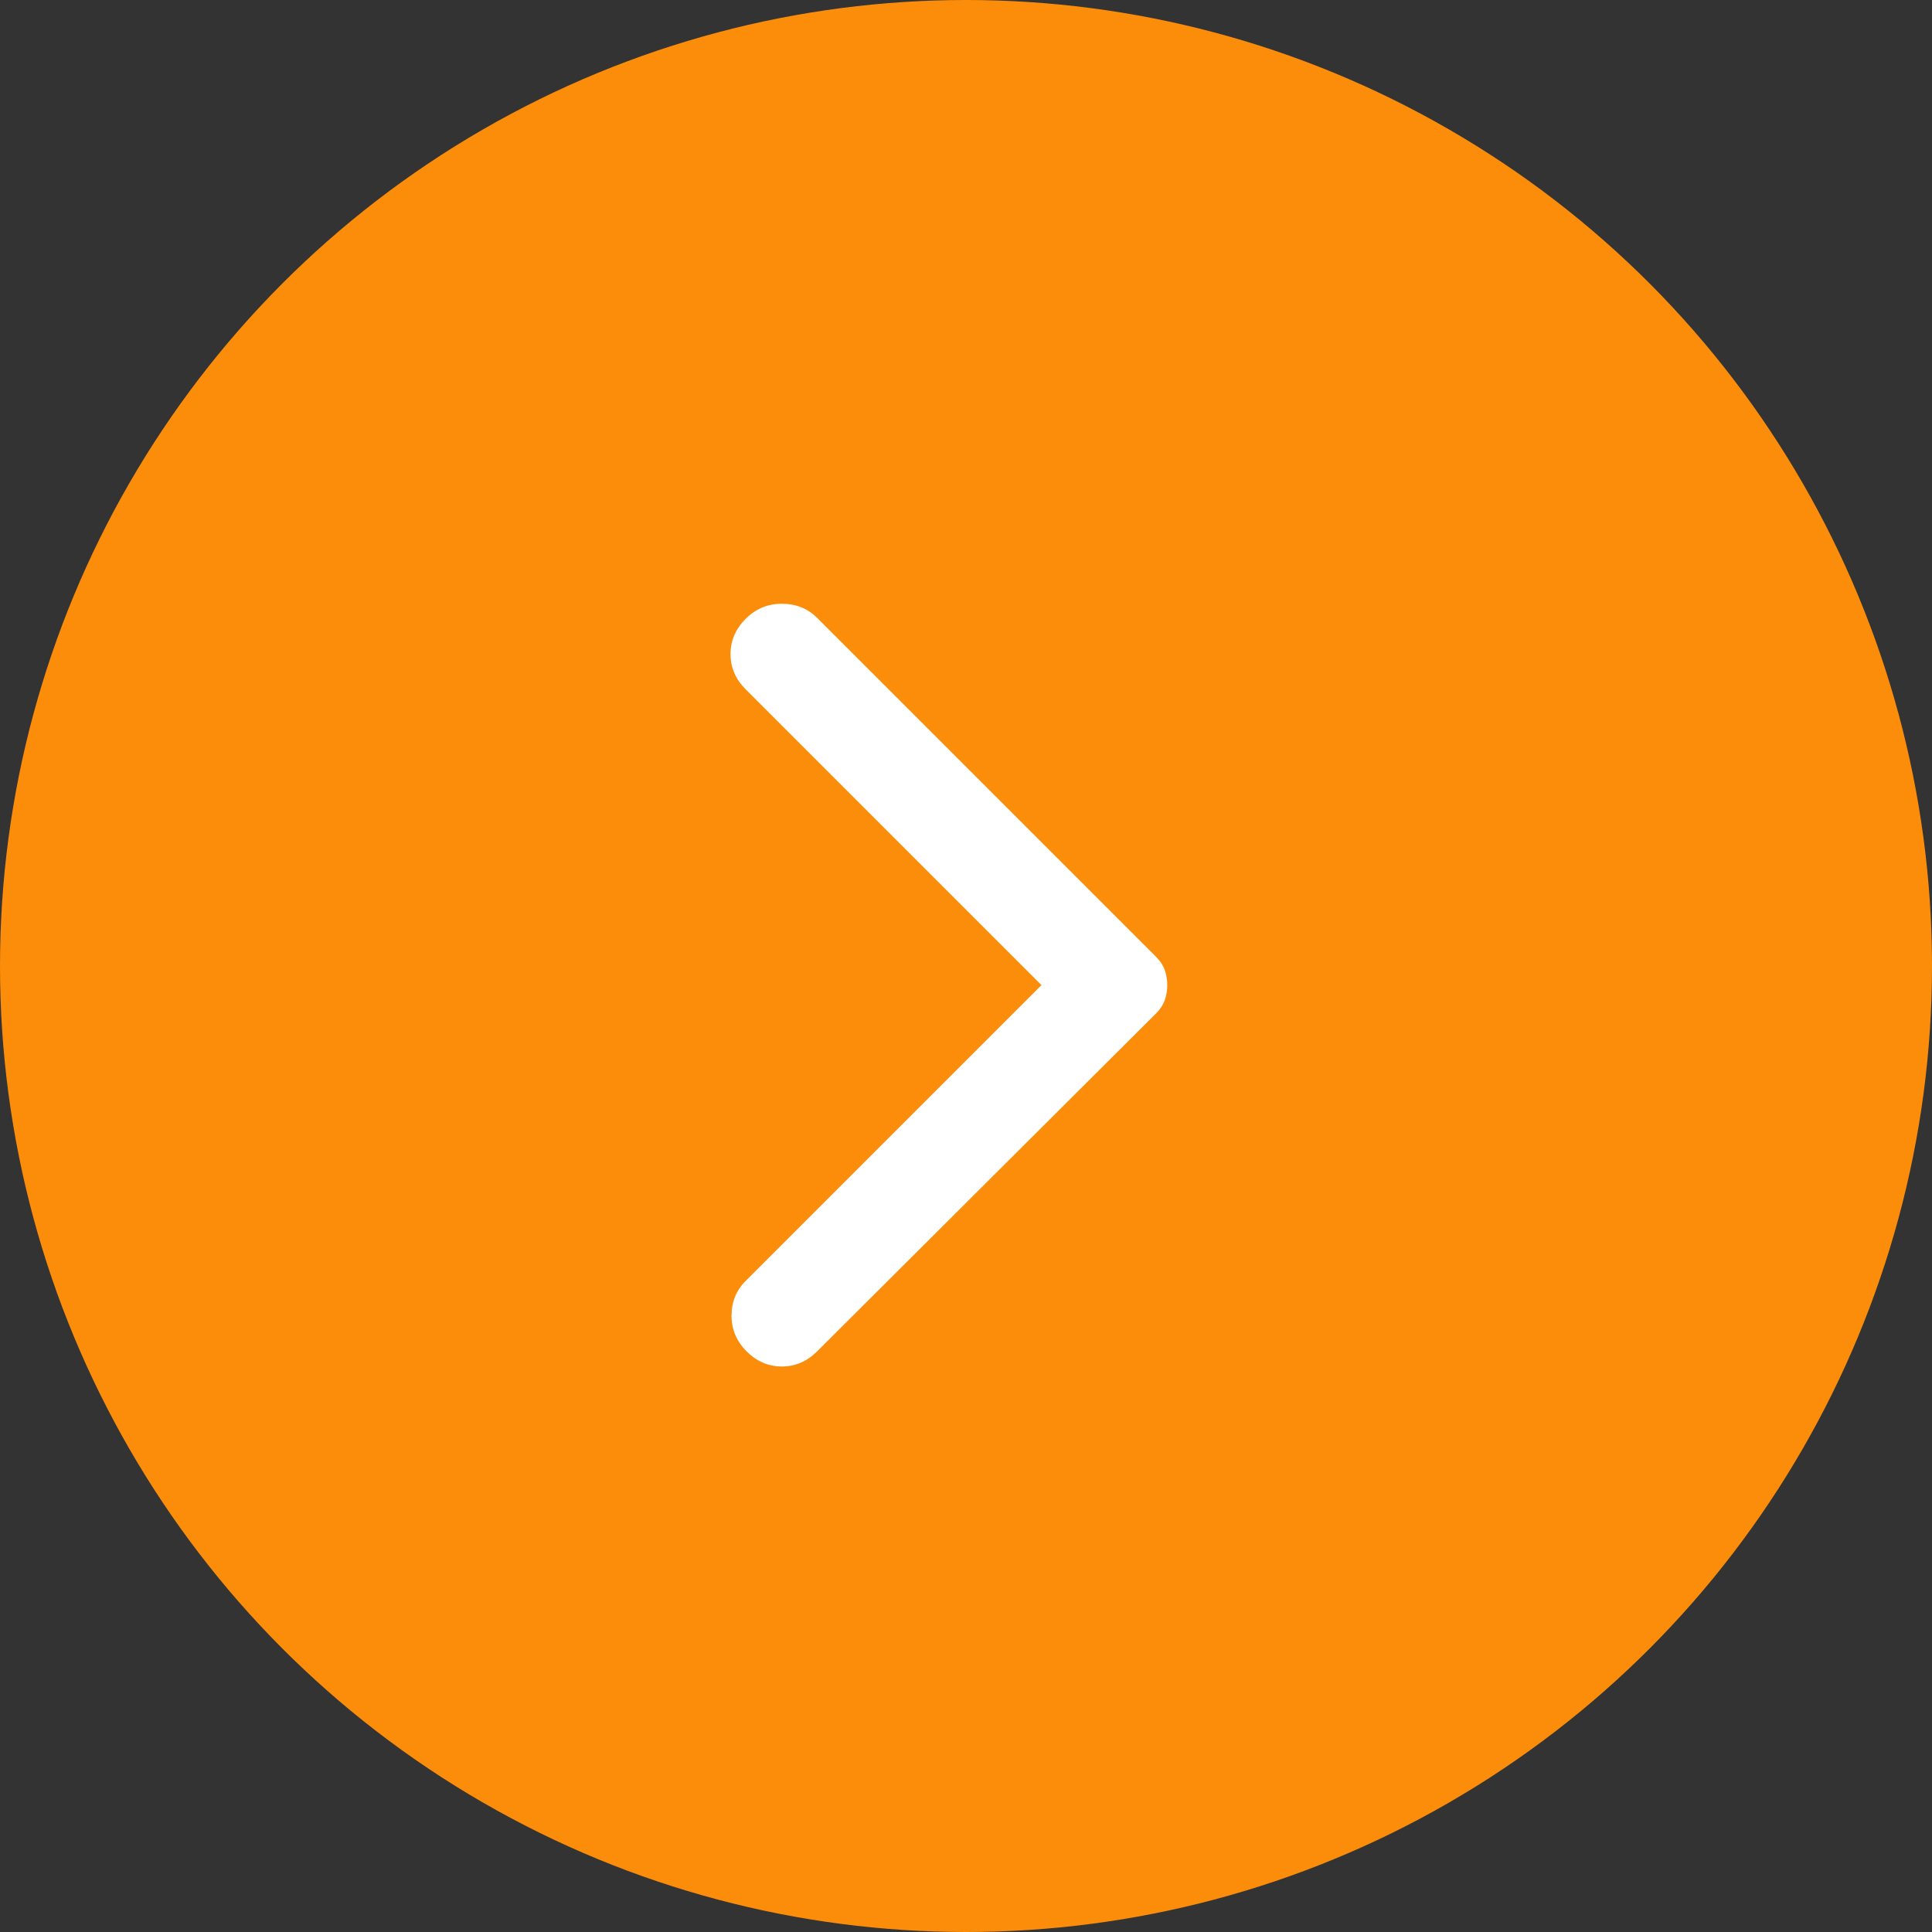 <svg width="48" height="48" viewBox="0 0 48 48" fill="none" xmlns="http://www.w3.org/2000/svg">
<rect x="0" y="0" width="48" height="48" fill="#333333" stroke="none"/>
<circle r="24" transform="matrix(-1 0 0 1 24 24)" fill="#FC8D0B"/>
<path d="M20.3 33.575L28.725 25.175C28.825 25.075 28.896 24.967 28.937 24.85C28.979 24.733 29 24.608 29 24.475C29 24.342 28.979 24.217 28.937 24.1C28.896 23.983 28.825 23.875 28.725 23.775L20.3 15.35C20.067 15.117 19.775 15 19.425 15C19.075 15 18.775 15.125 18.525 15.375C18.275 15.625 18.15 15.917 18.15 16.25C18.15 16.583 18.275 16.875 18.525 17.125L25.875 24.475L18.525 31.825C18.292 32.058 18.175 32.346 18.175 32.687C18.175 33.029 18.3 33.325 18.55 33.575C18.8 33.825 19.092 33.95 19.425 33.95C19.758 33.95 20.05 33.825 20.3 33.575Z" fill="white"/>
</svg>
